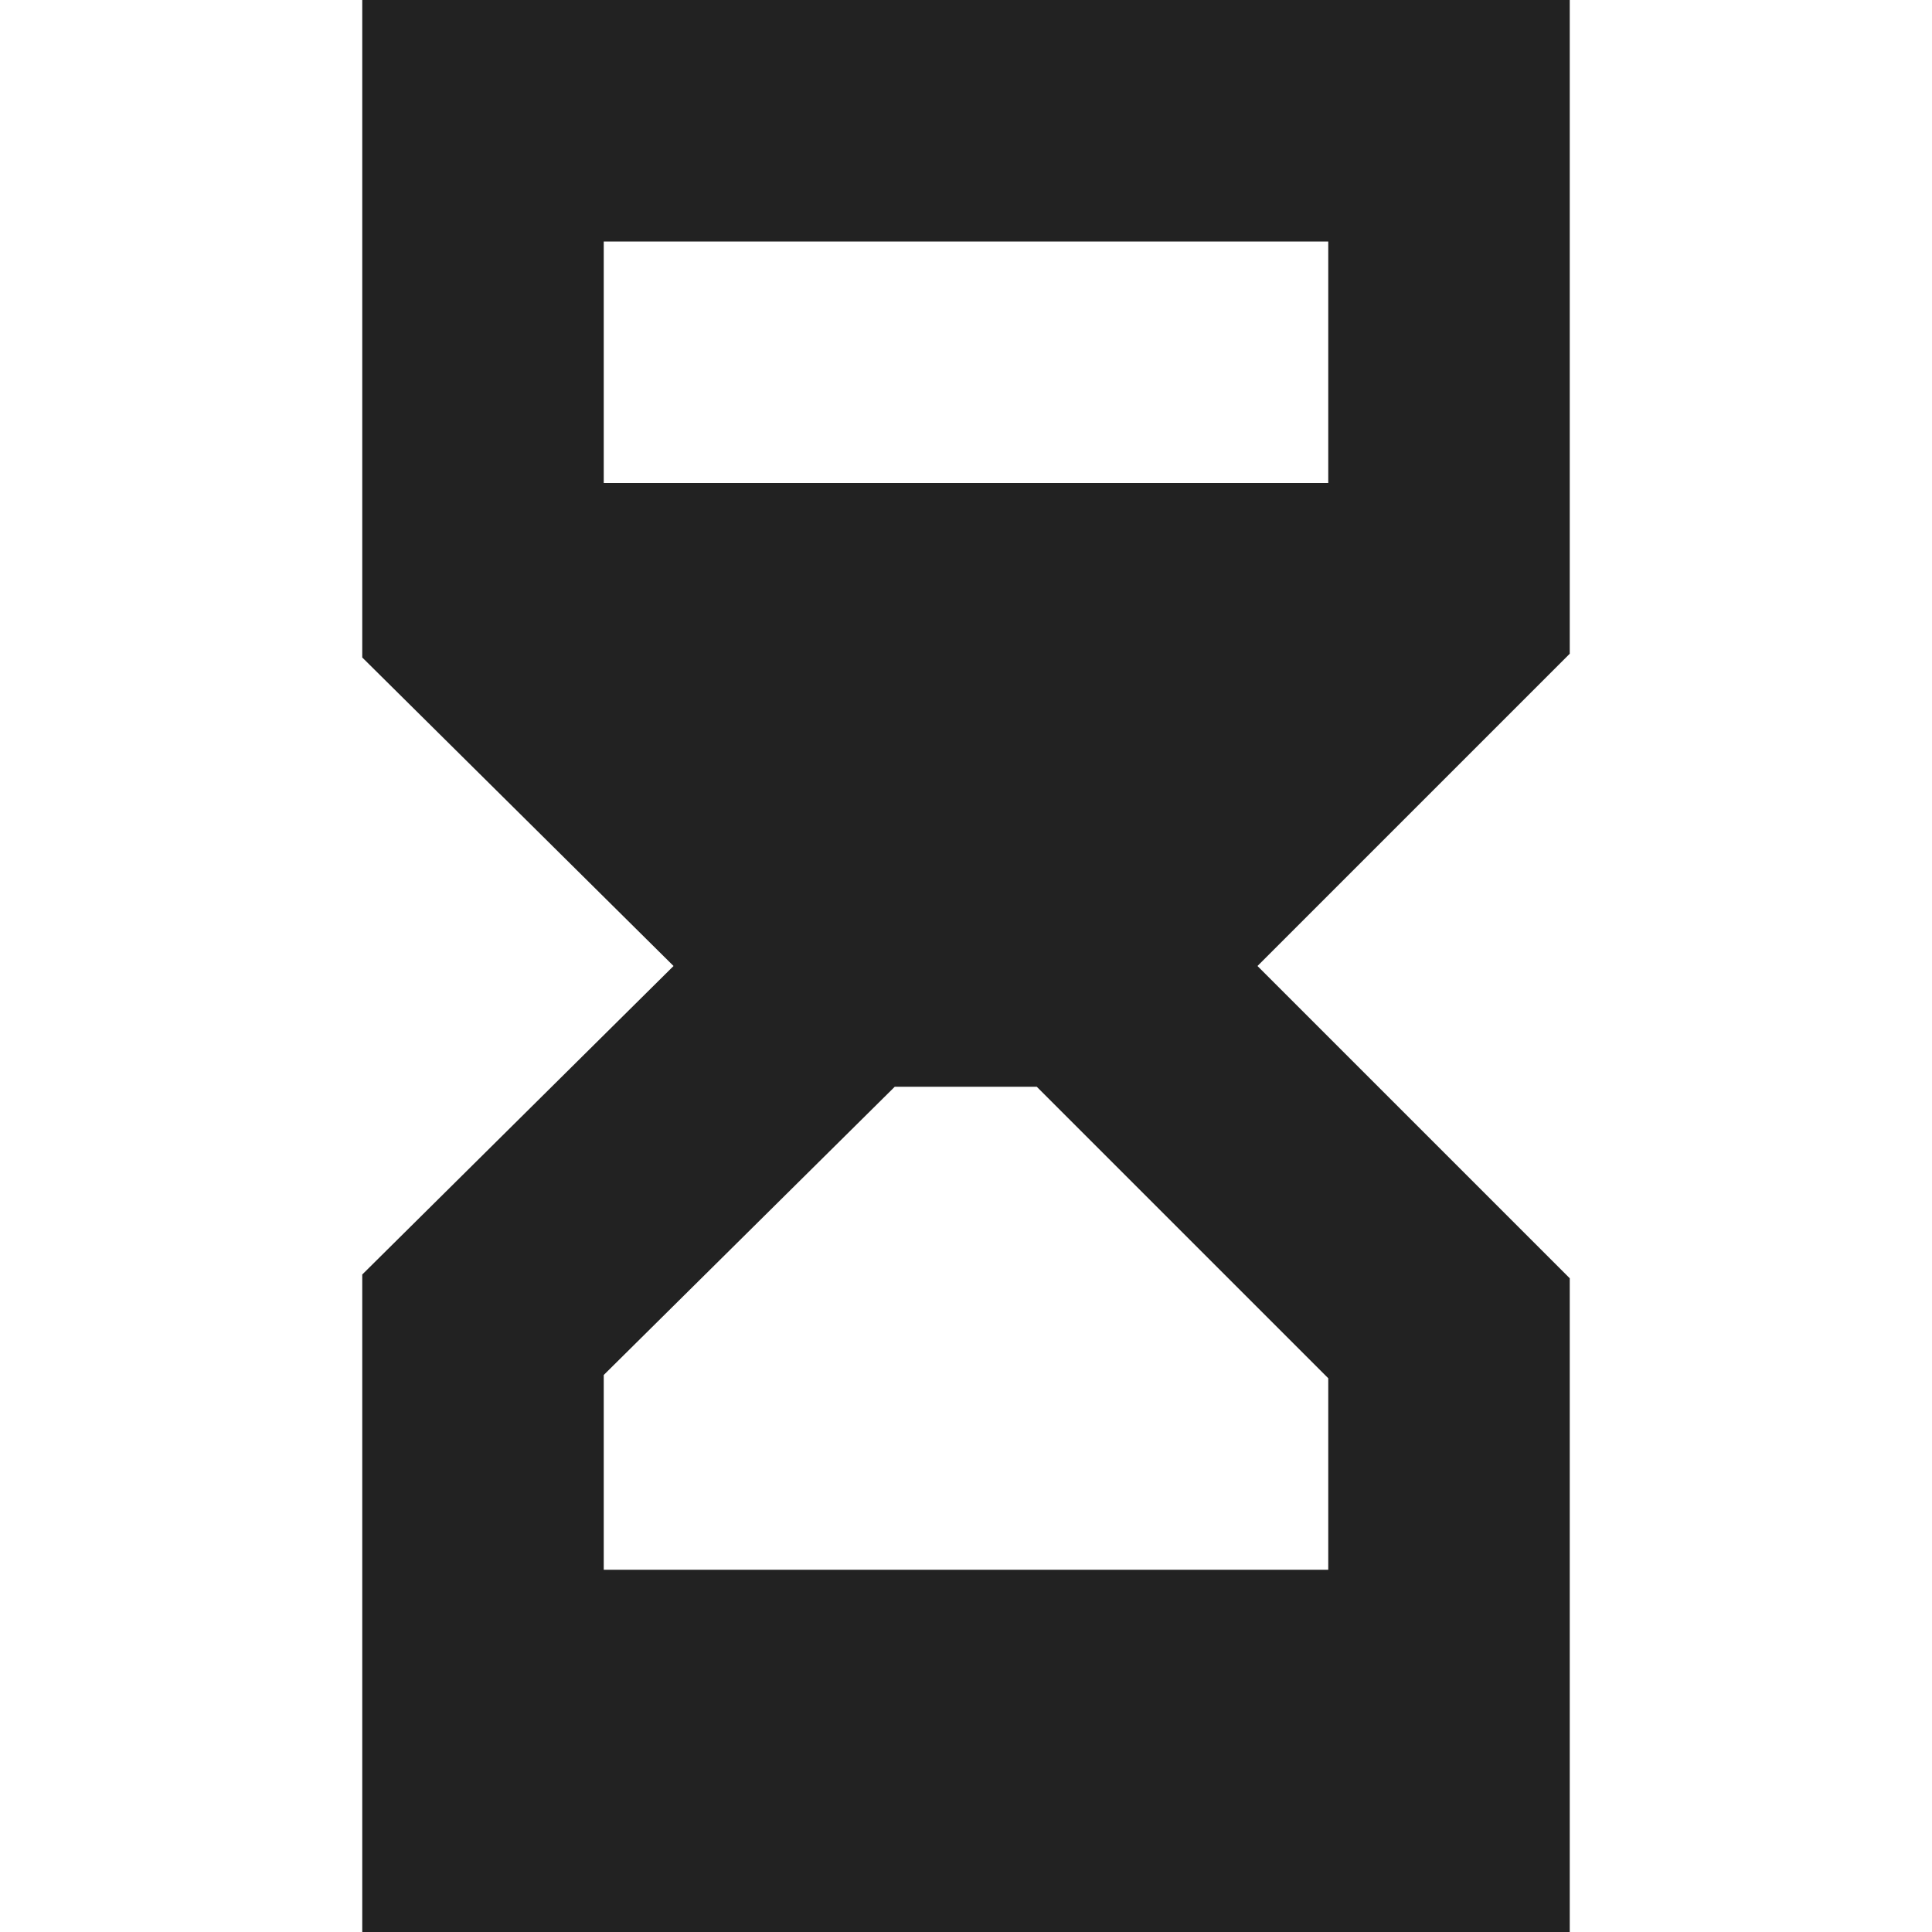 <?xml version="1.0" encoding="UTF-8"?>
<svg xmlns="http://www.w3.org/2000/svg" height="16px" viewBox="0 0 16 16" width="16px"><path d="m 3 0 v 5.445 l 2.578 2.555 l -2.578 2.555 v 5.445 h 10 v -5.414 l -2.586 -2.586 l 2.586 -2.586 v -5.414 z m 2 2 h 6 v 2 h -6 z m 2.41 7 h 1.176 l 2.414 2.414 v 1.586 h -6 v -1.613 z m 0 0" fill="#222222"/></svg>
